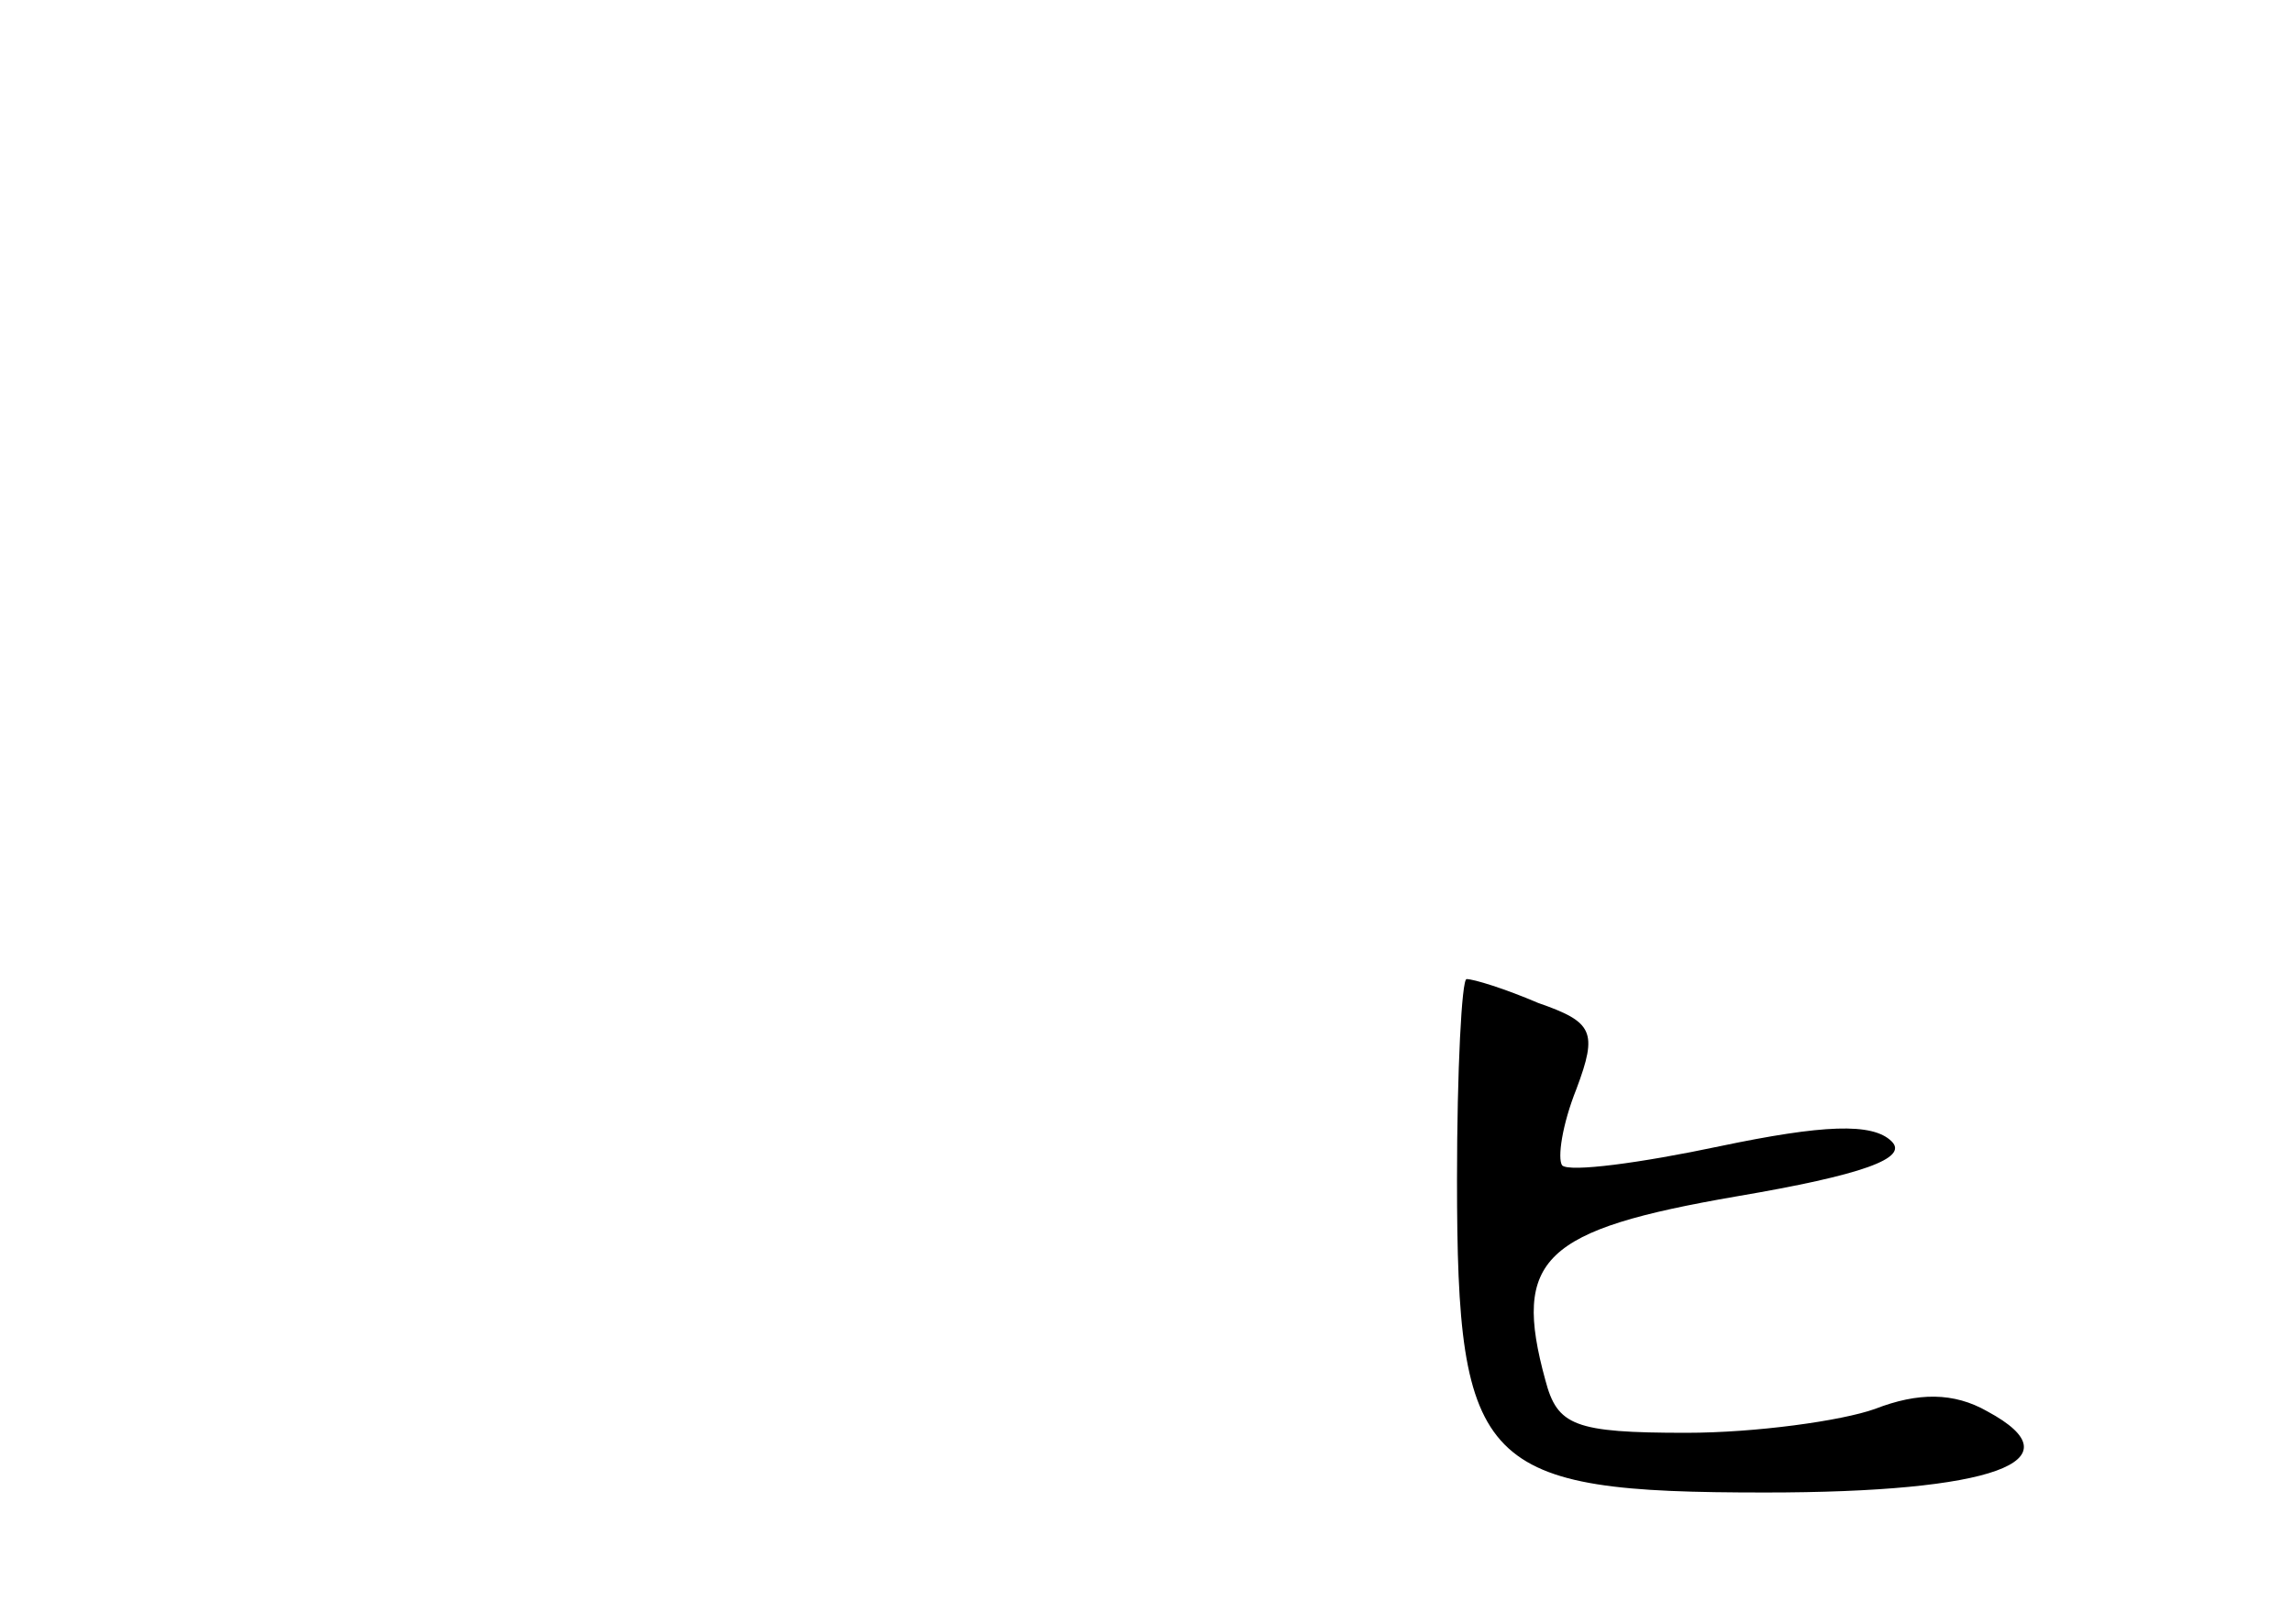 <?xml version="1.0" standalone="no"?>
<!DOCTYPE svg PUBLIC "-//W3C//DTD SVG 20010904//EN"
 "http://www.w3.org/TR/2001/REC-SVG-20010904/DTD/svg10.dtd">
<svg version="1.0" xmlns="http://www.w3.org/2000/svg"
 width="96pt" height="68pt" viewBox="0 0 96 68"
 preserveAspectRatio="xMidYMid meet">
<g transform="translate(0,68) scale(0.1,-0.1)"
fill="#000000" stroke="none">
<path d="M610 186 c0 -121 10 -131 129 -131 95 0 132 13 93 34 -14 8 -29 8
-47 1 -14 -5 -50 -10 -79 -10 -47 0 -54 3 -59 22 -14 51 -1 63 80 77 53 9 72
16 65 23 -8 8 -29 7 -72 -2 -33 -7 -63 -11 -66 -8 -2 3 0 17 6 32 9 24 7 28
-16 36 -14 6 -27 10 -30 10 -2 0 -4 -38 -4 -84z"/>
</g>
</svg>
